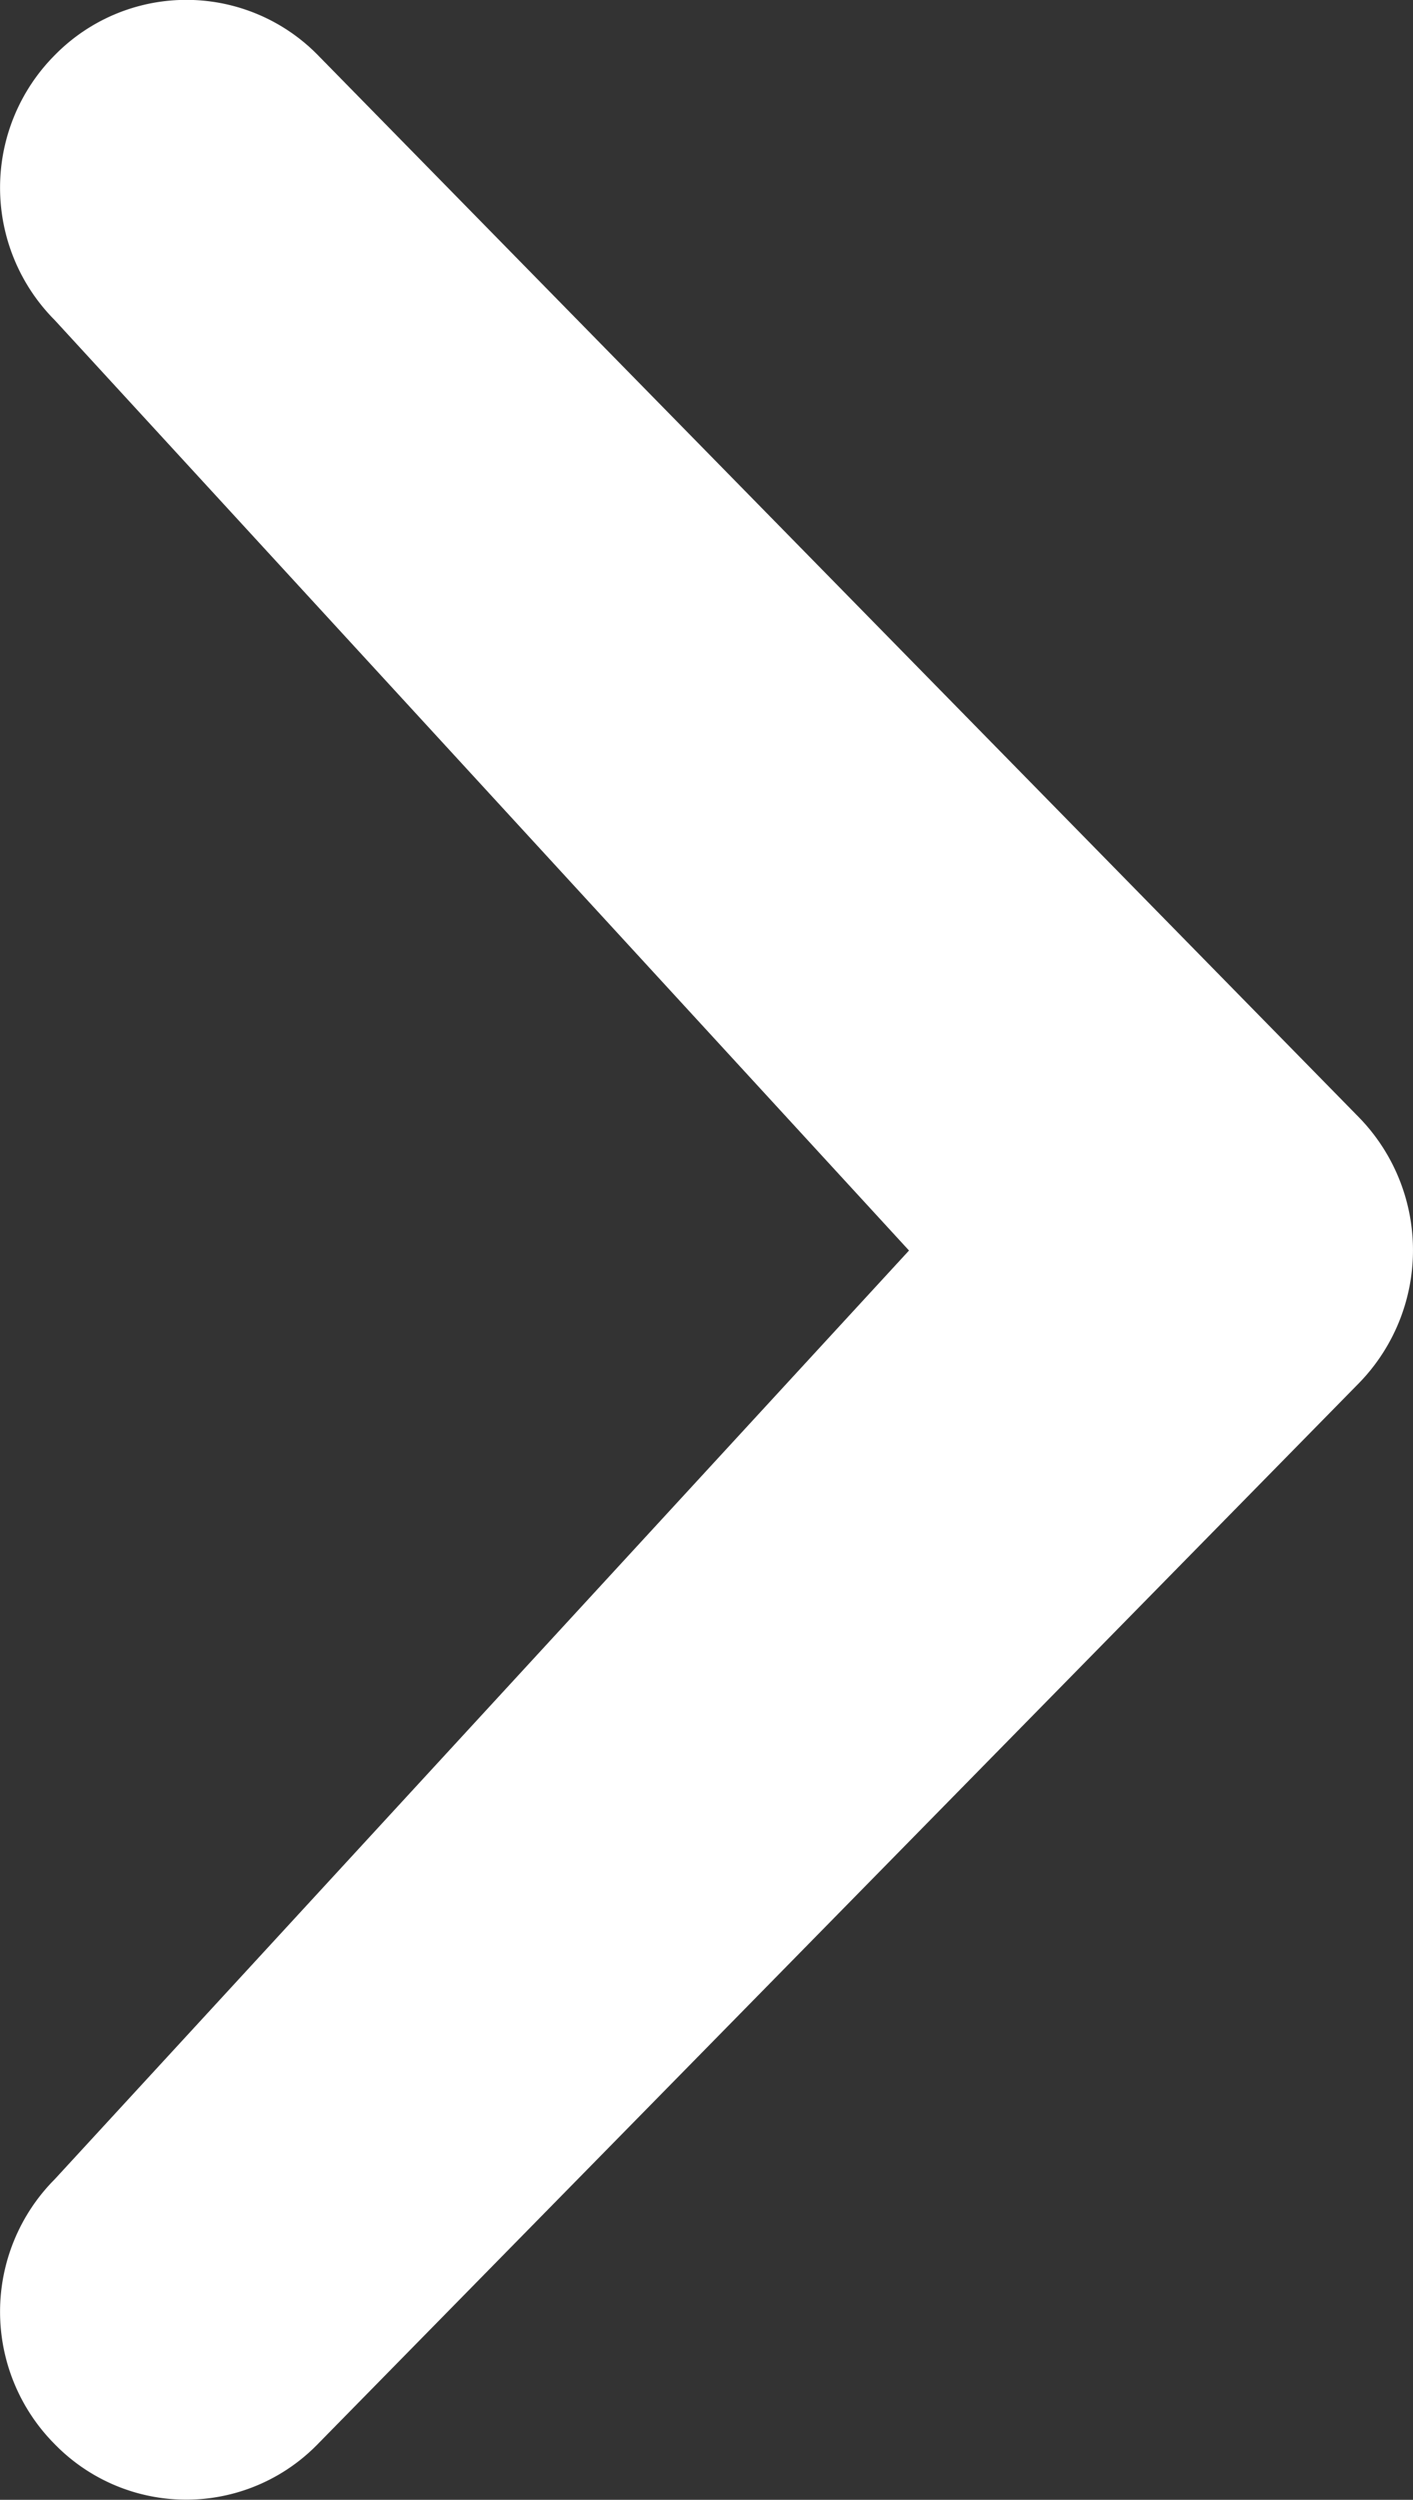 <svg xmlns="http://www.w3.org/2000/svg" width="10.18" height="18.009" viewBox="0 0 10.18 18.009">
  <rect x="0" y="0" width="10.18" height="18.009" fill="#333333" stroke="none"/>
  <path id="Path_9" data-name="Path 9" d="M9.785,17.612a1.353,1.353,0,0,0,0-1.91L3.631,9l6.154-6.69a1.353,1.353,0,0,0,0-1.91A1.322,1.322,0,0,0,7.892.4L.39,8.044a1.372,1.372,0,0,0,0,1.916l7.5,7.652A1.327,1.327,0,0,0,9.785,17.612Z" transform="translate(10.18 18.009) rotate(180)" fill="#fff"/>
</svg>
